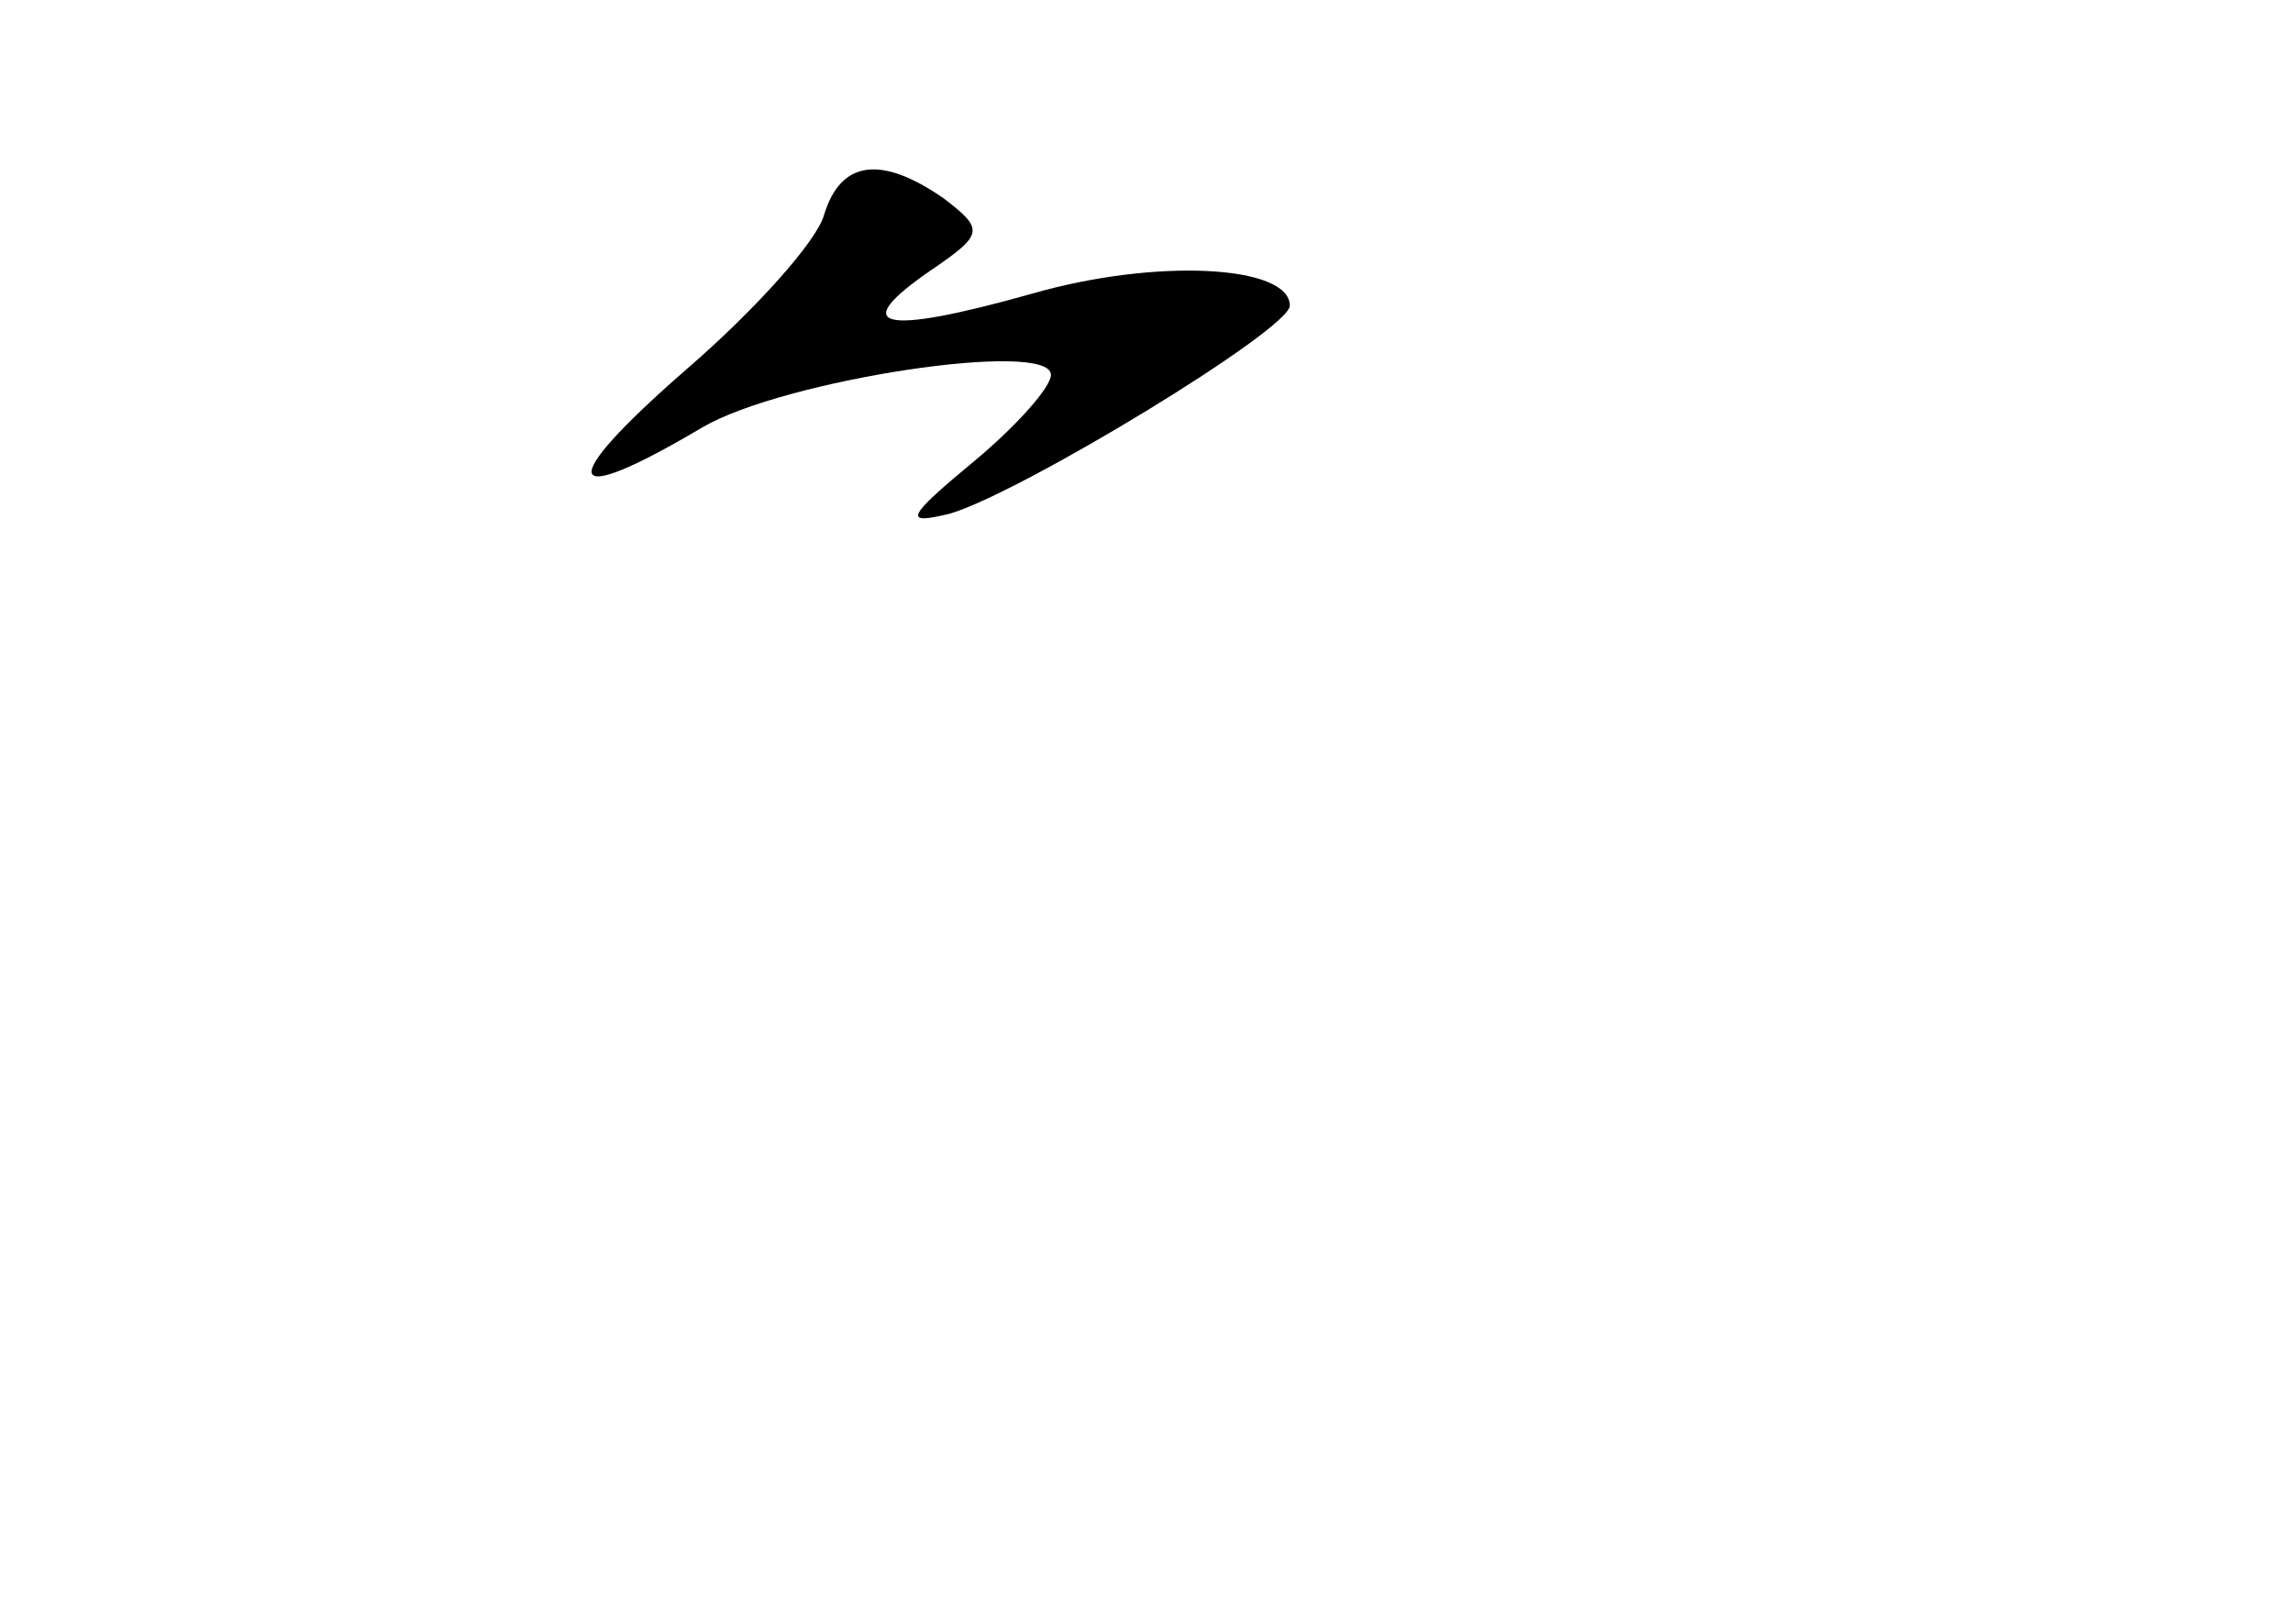 <?xml version="1.0" standalone="no"?>
<!DOCTYPE svg PUBLIC "-//W3C//DTD SVG 20010904//EN"
 "http://www.w3.org/TR/2001/REC-SVG-20010904/DTD/svg10.dtd">
<svg version="1.0" xmlns="http://www.w3.org/2000/svg"
 width="96pt" height="68pt" viewBox="0 0 96 68"
 preserveAspectRatio="xMidYMid meet">
<g transform="translate(0,68) scale(0.1,-0.1)"
fill="#000000" stroke="none">
<path d="M345 590 c-3 -11 -29 -40 -58 -65 -55 -48 -52 -59 7 -24 34 20 146
37 146 22 0 -5 -14 -21 -32 -36 -29 -24 -30 -27 -10 -22 30 9 142 77 142 87 0
17 -56 20 -108 5 -64 -18 -77 -14 -42 10 22 15 22 17 5 30 -26 18 -43 16 -50
-7z"/>
</g>
</svg>
